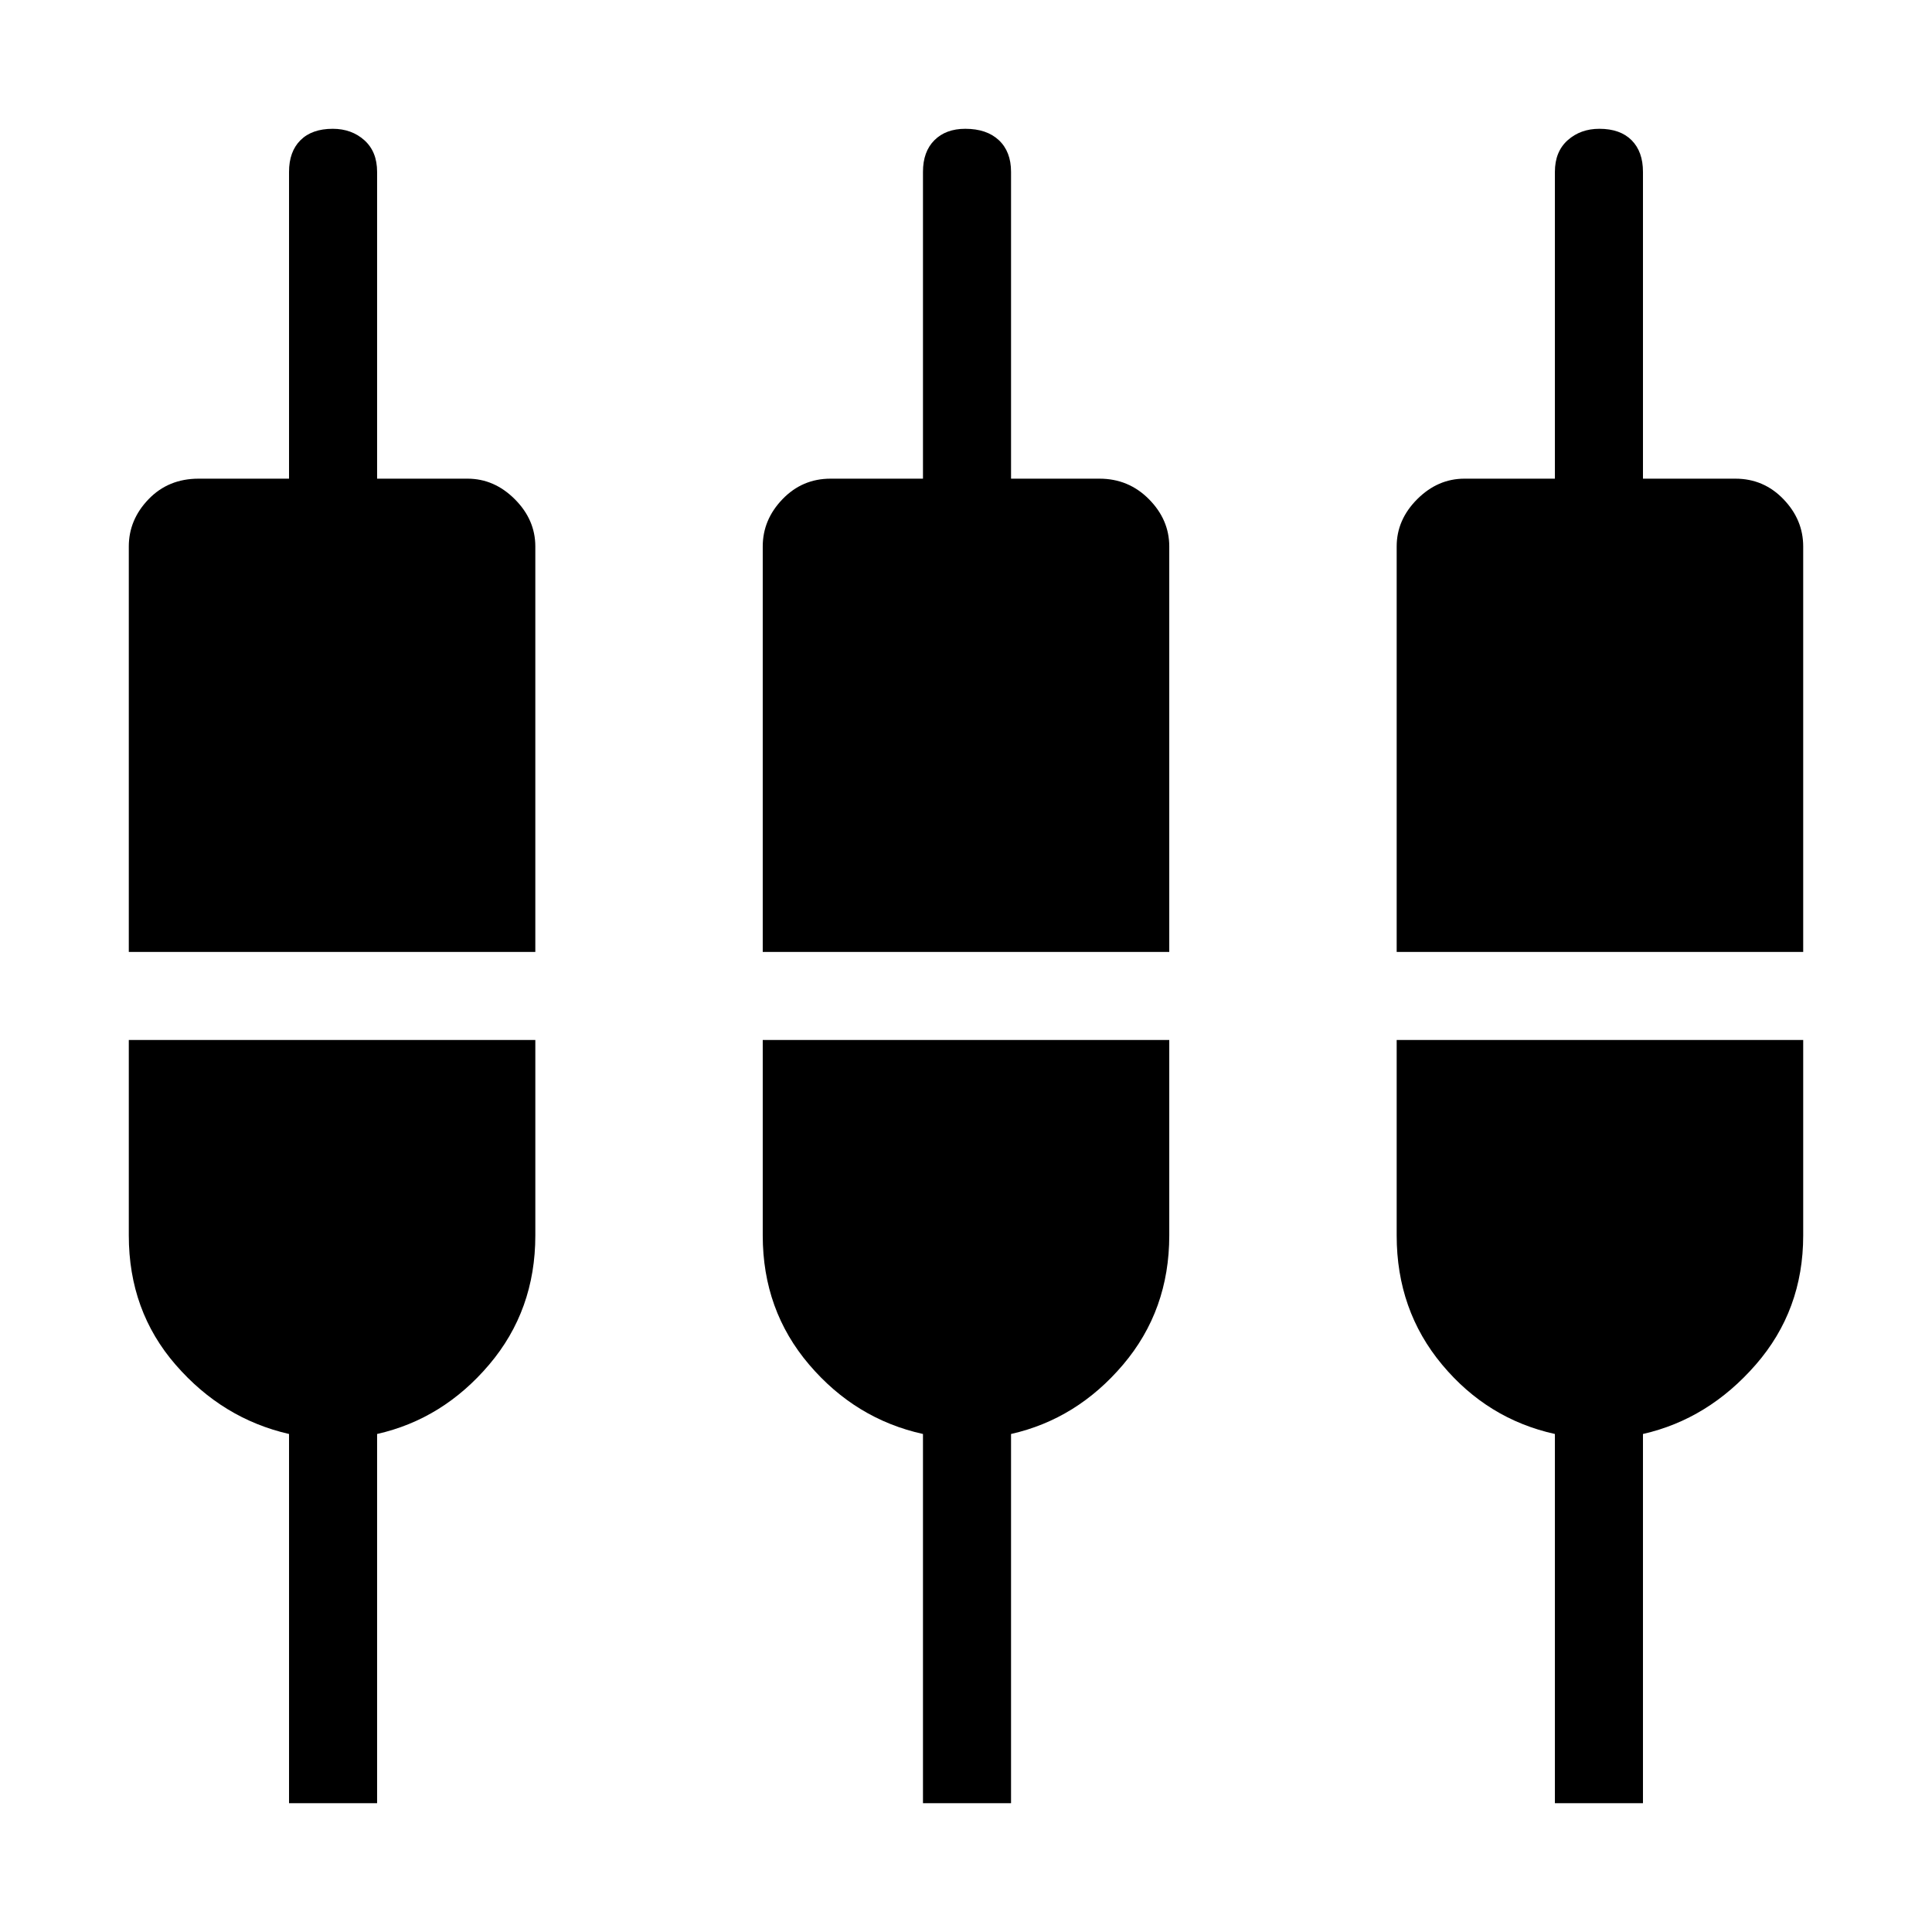 <svg xmlns="http://www.w3.org/2000/svg" height="48" viewBox="0 -960 960 960" width="48"><path d="M143.62-64v-183.46q-33.03-7.56-56.32-34.36Q64-308.62 64-346.08v-97.15h202v97.15q0 37.12-22.96 64.18-22.96 27.05-55.66 34.44V-64h-43.76Zm315 0v-183.46q-33.47-7.39-56.54-34.44Q379-308.96 379-346.08v-97.15h202v97.15q0 37.12-22.96 64.18-22.96 27.05-55.66 34.44V-64h-43.76Zm314 0v-183.46q-33.47-7.39-56.04-34.44Q694-308.96 694-346.08v-97.15h202v97.15q0 37.12-23.58 64.18-23.57 27.05-56.04 34.44V-64h-43.76ZM64-487v-201.46q0-13.3 9.83-23.49 9.82-10.2 24.86-10.2h44.93v-152.47q0-10.03 5.68-15.71 5.68-5.67 16.04-5.67 9.37 0 15.71 5.67 6.33 5.68 6.33 15.71v152.47h44.93q13.29 0 23.49 10.2 10.2 10.19 10.2 23.49V-487H64Zm315 0v-201.46q0-13.3 9.81-23.49 9.82-10.2 23.88-10.2h45.93v-152.47q0-10.03 5.68-15.71 5.68-5.67 15.34-5.67 10.67 0 16.7 5.67 6.04 5.68 6.04 15.71v152.47h43.93q14.49 0 24.59 10.2 10.1 10.19 10.1 23.49V-487H379Zm315 0v-201.46q0-13.3 10.2-23.49 10.2-10.2 23.49-10.2h44.93v-152.47q0-10.03 6.36-15.71 6.37-5.67 15.73-5.67 10.37 0 16.02 5.67 5.65 5.68 5.65 15.71v152.47h45.93q14.06 0 23.88 10.2 9.81 10.19 9.81 23.49V-487H694Z"/></svg>